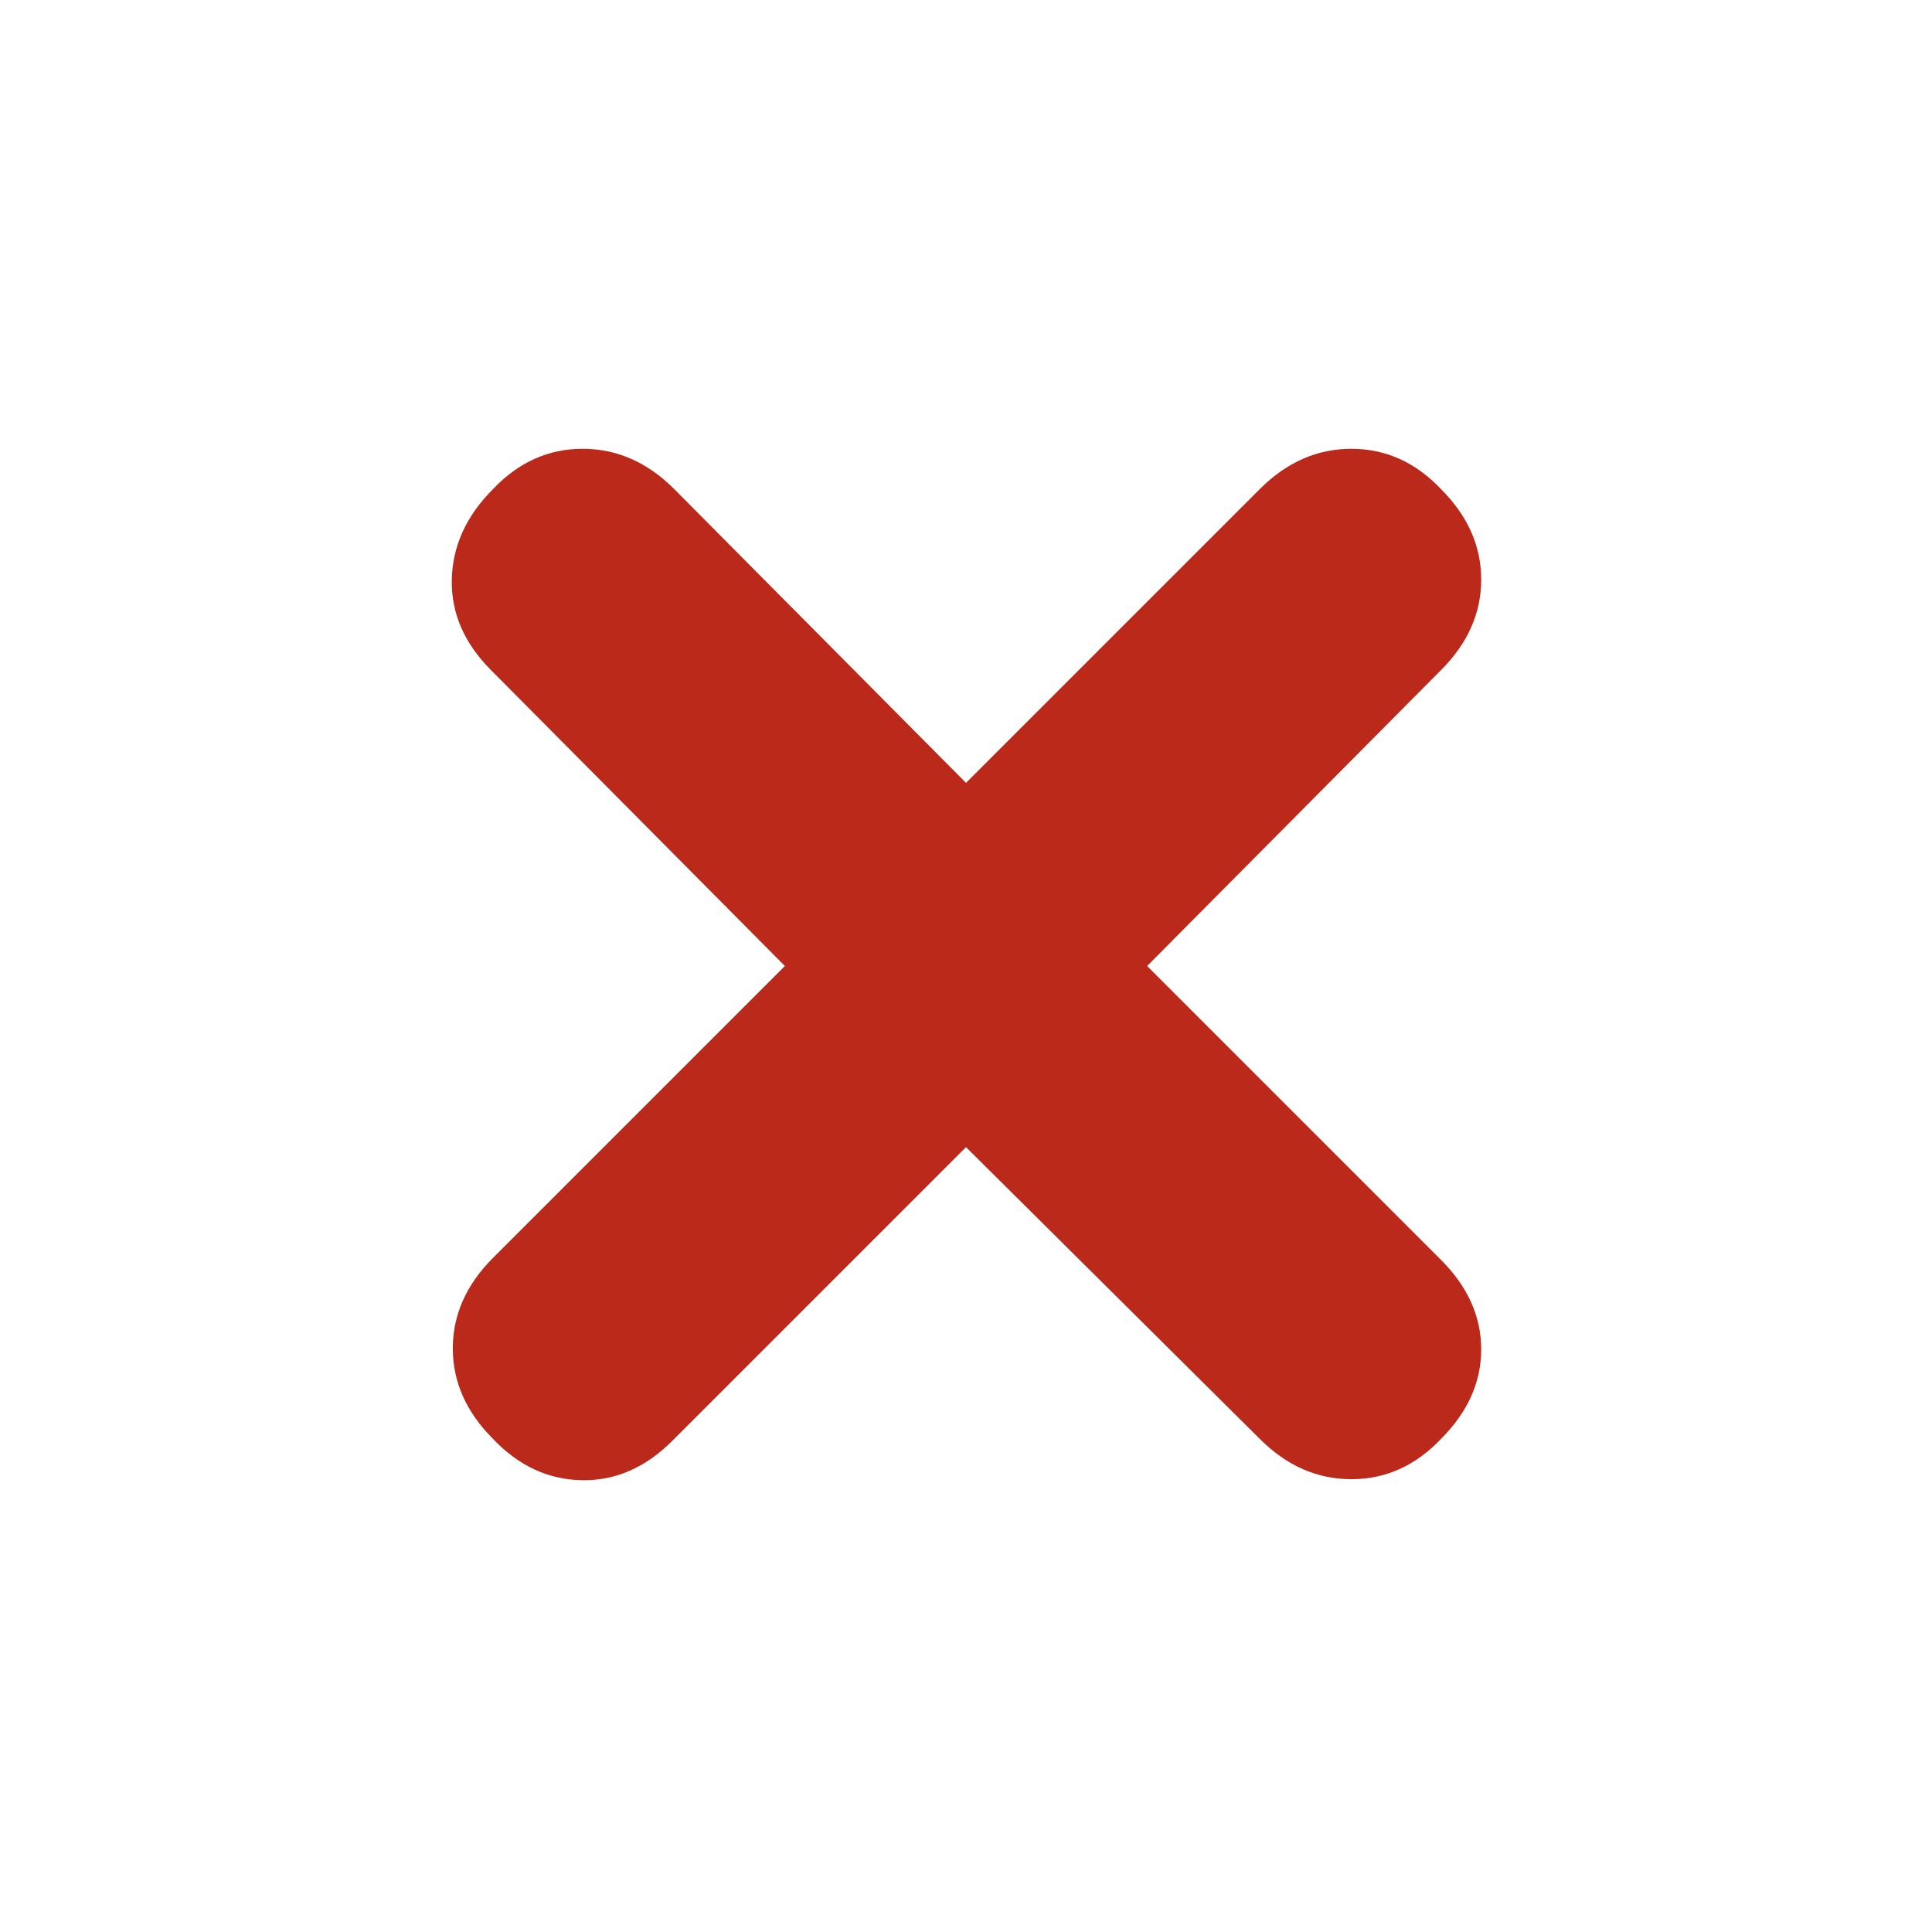 <svg xmlns="http://www.w3.org/2000/svg" height="20px" viewBox="0 -960 960 960" width="20px" fill="#BA291A"><path d="M480-390 334-244q-20 20-45 19.5T245-245q-20-20-20-45t20-45l145-145-146-147q-20-20-19.5-45t20.5-45q19-20 44.5-20t45.5 20l145 146 146-146q20-20 45.5-20t44.5 20q20 20 20 45t-20 45L570-480l146 146q20 20 20 44.5T716-245q-19 20-44.5 20T626-245L480-390Z"/></svg>